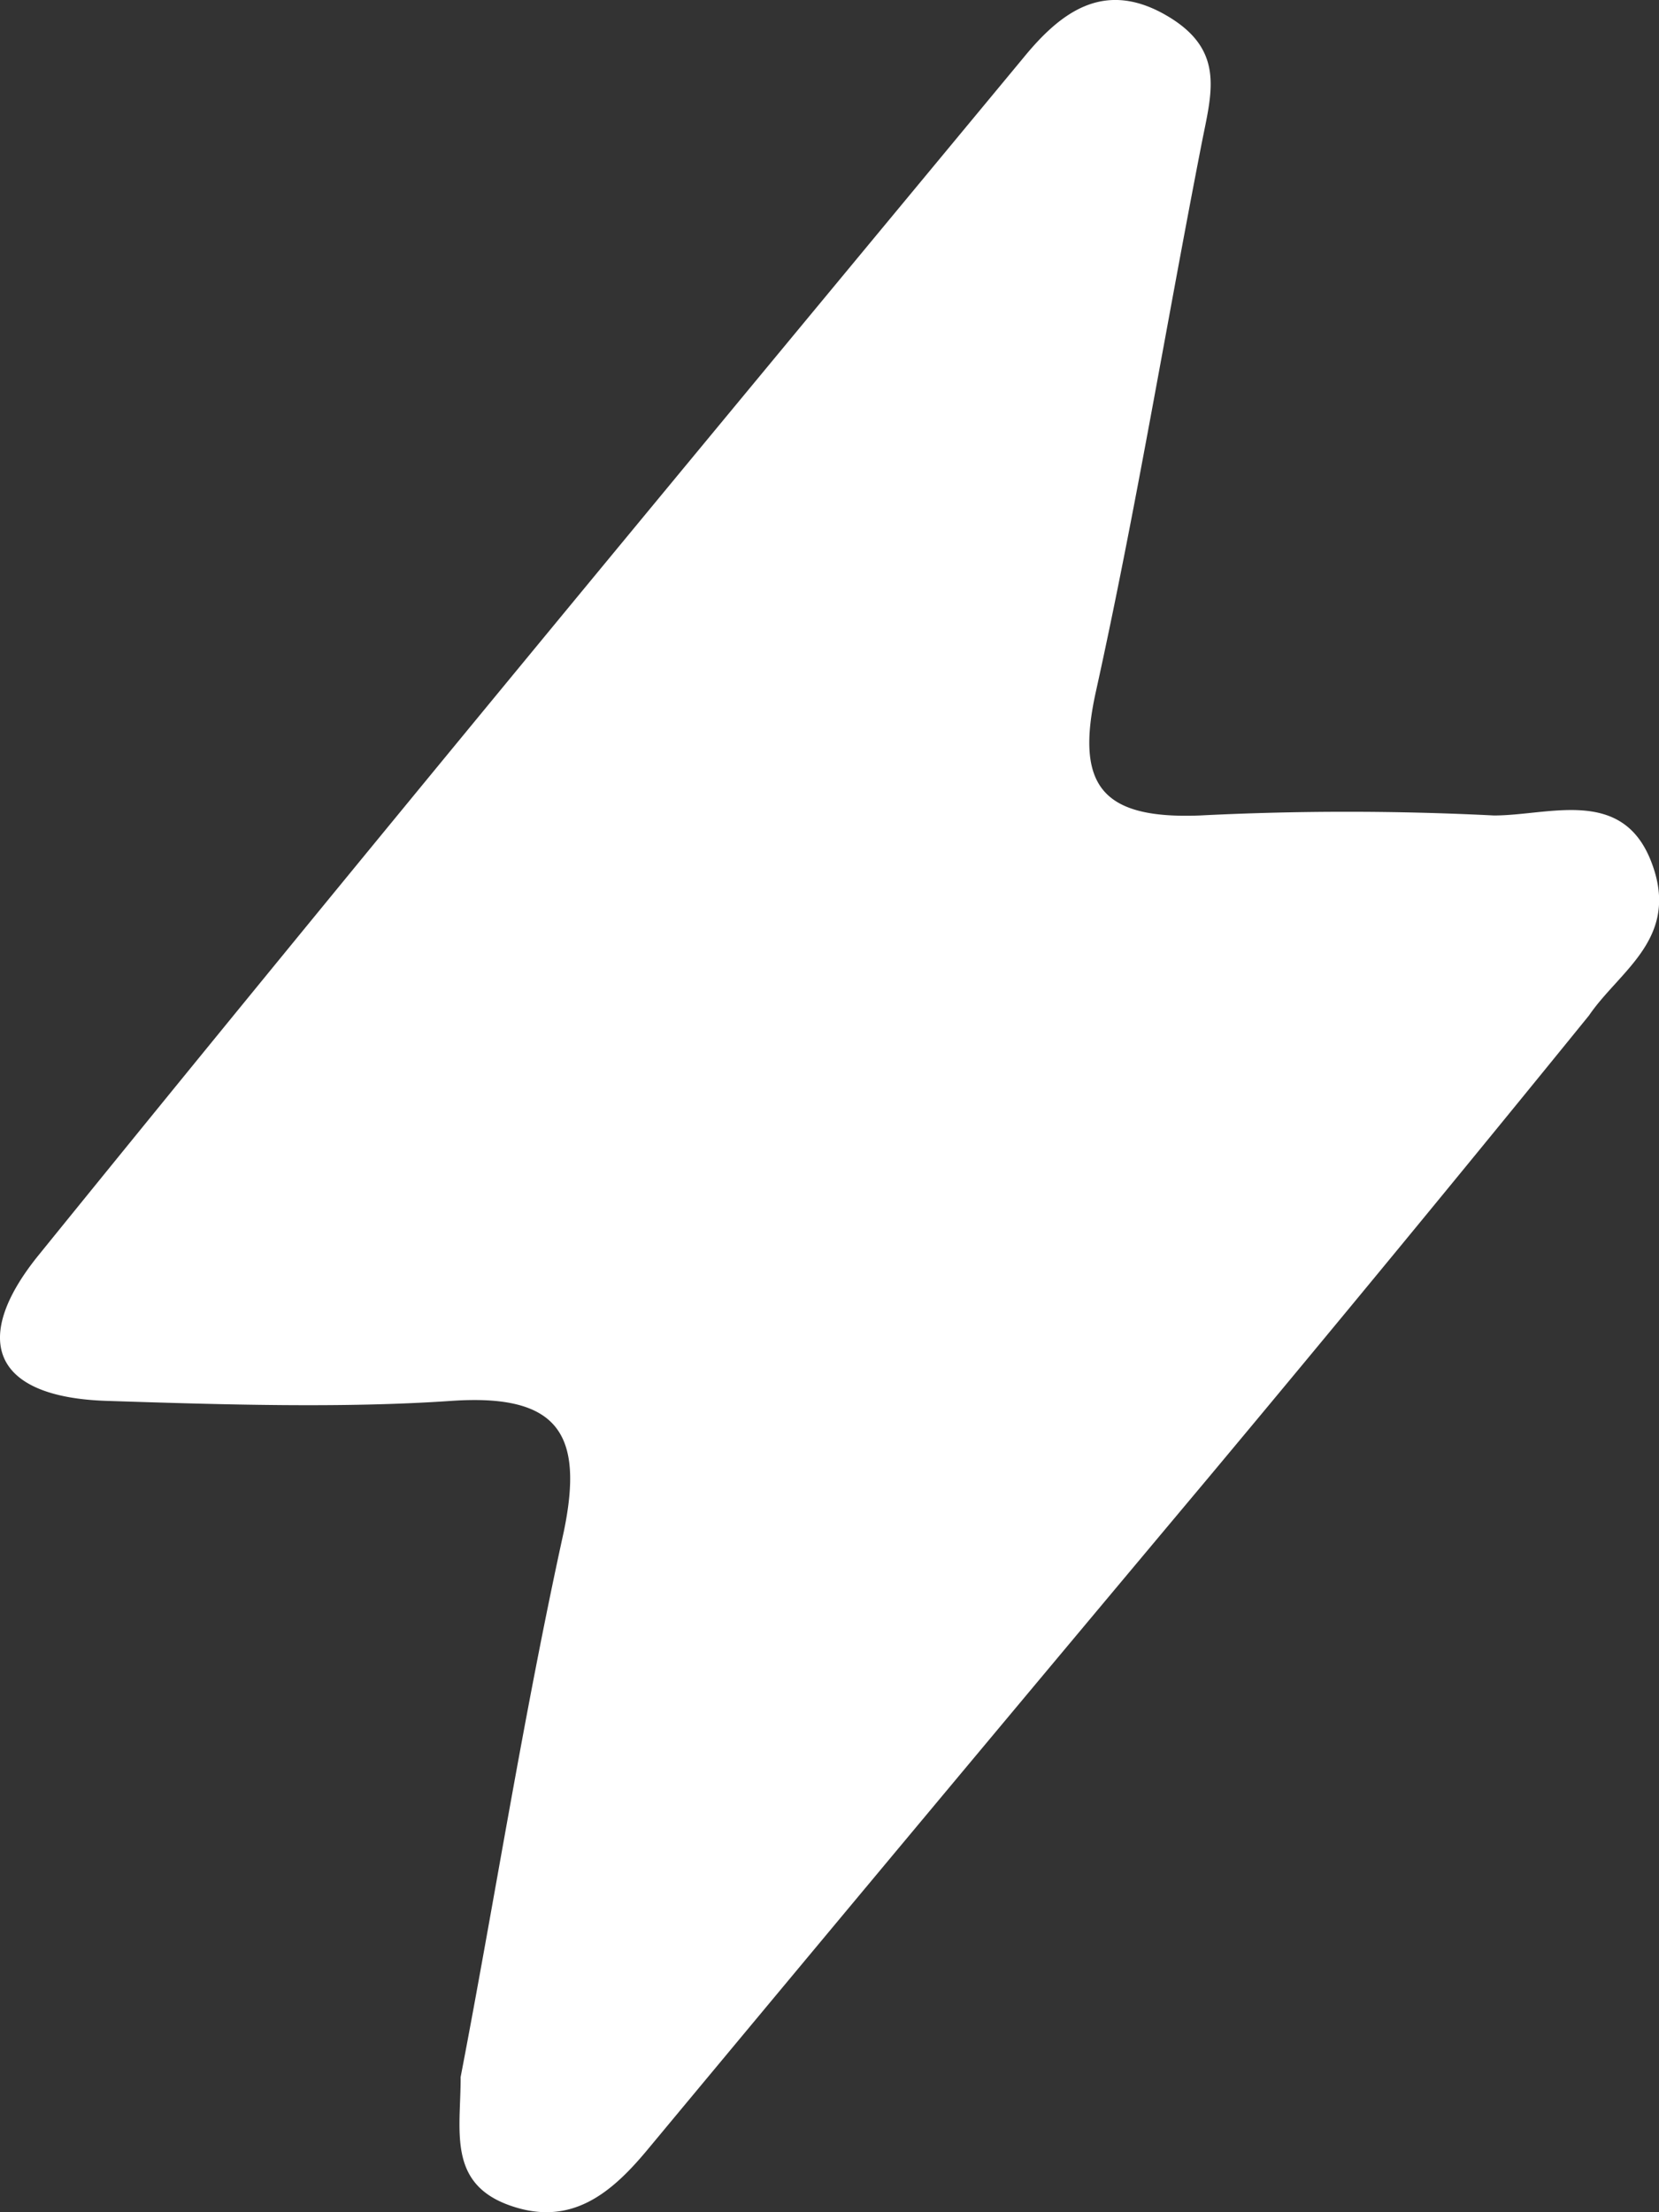 <svg xmlns="http://www.w3.org/2000/svg" width="12" height="16" fill="none"><rect width="100%" height="100%" fill="#333333" stroke="none"/><path fill="#fff" d="M3.331 15.027c.245-1.272.453-2.61.747-3.949.145-.7-.031-1-.814-.946-.784.054-1.657.027-2.49 0-.833-.026-.982-.446-.503-1.044C2.634 6.17 5.024 3.288 7.405.415 7.672.089 7.98-.143 8.42.102c.44.246.349.55.276.915-.262 1.339-.48 2.677-.77 3.989-.149.678.046.919.752.892a21.143 21.143 0 0 1 2.128 0c.403 0 .932-.21 1.14.34.209.548-.23.78-.452 1.106a304.214 304.214 0 0 1-2.752 3.342 1552.648 1552.648 0 0 0-4.052 4.854c-.262.317-.556.571-1.005.41-.448-.16-.353-.54-.353-.923Z"/></svg>